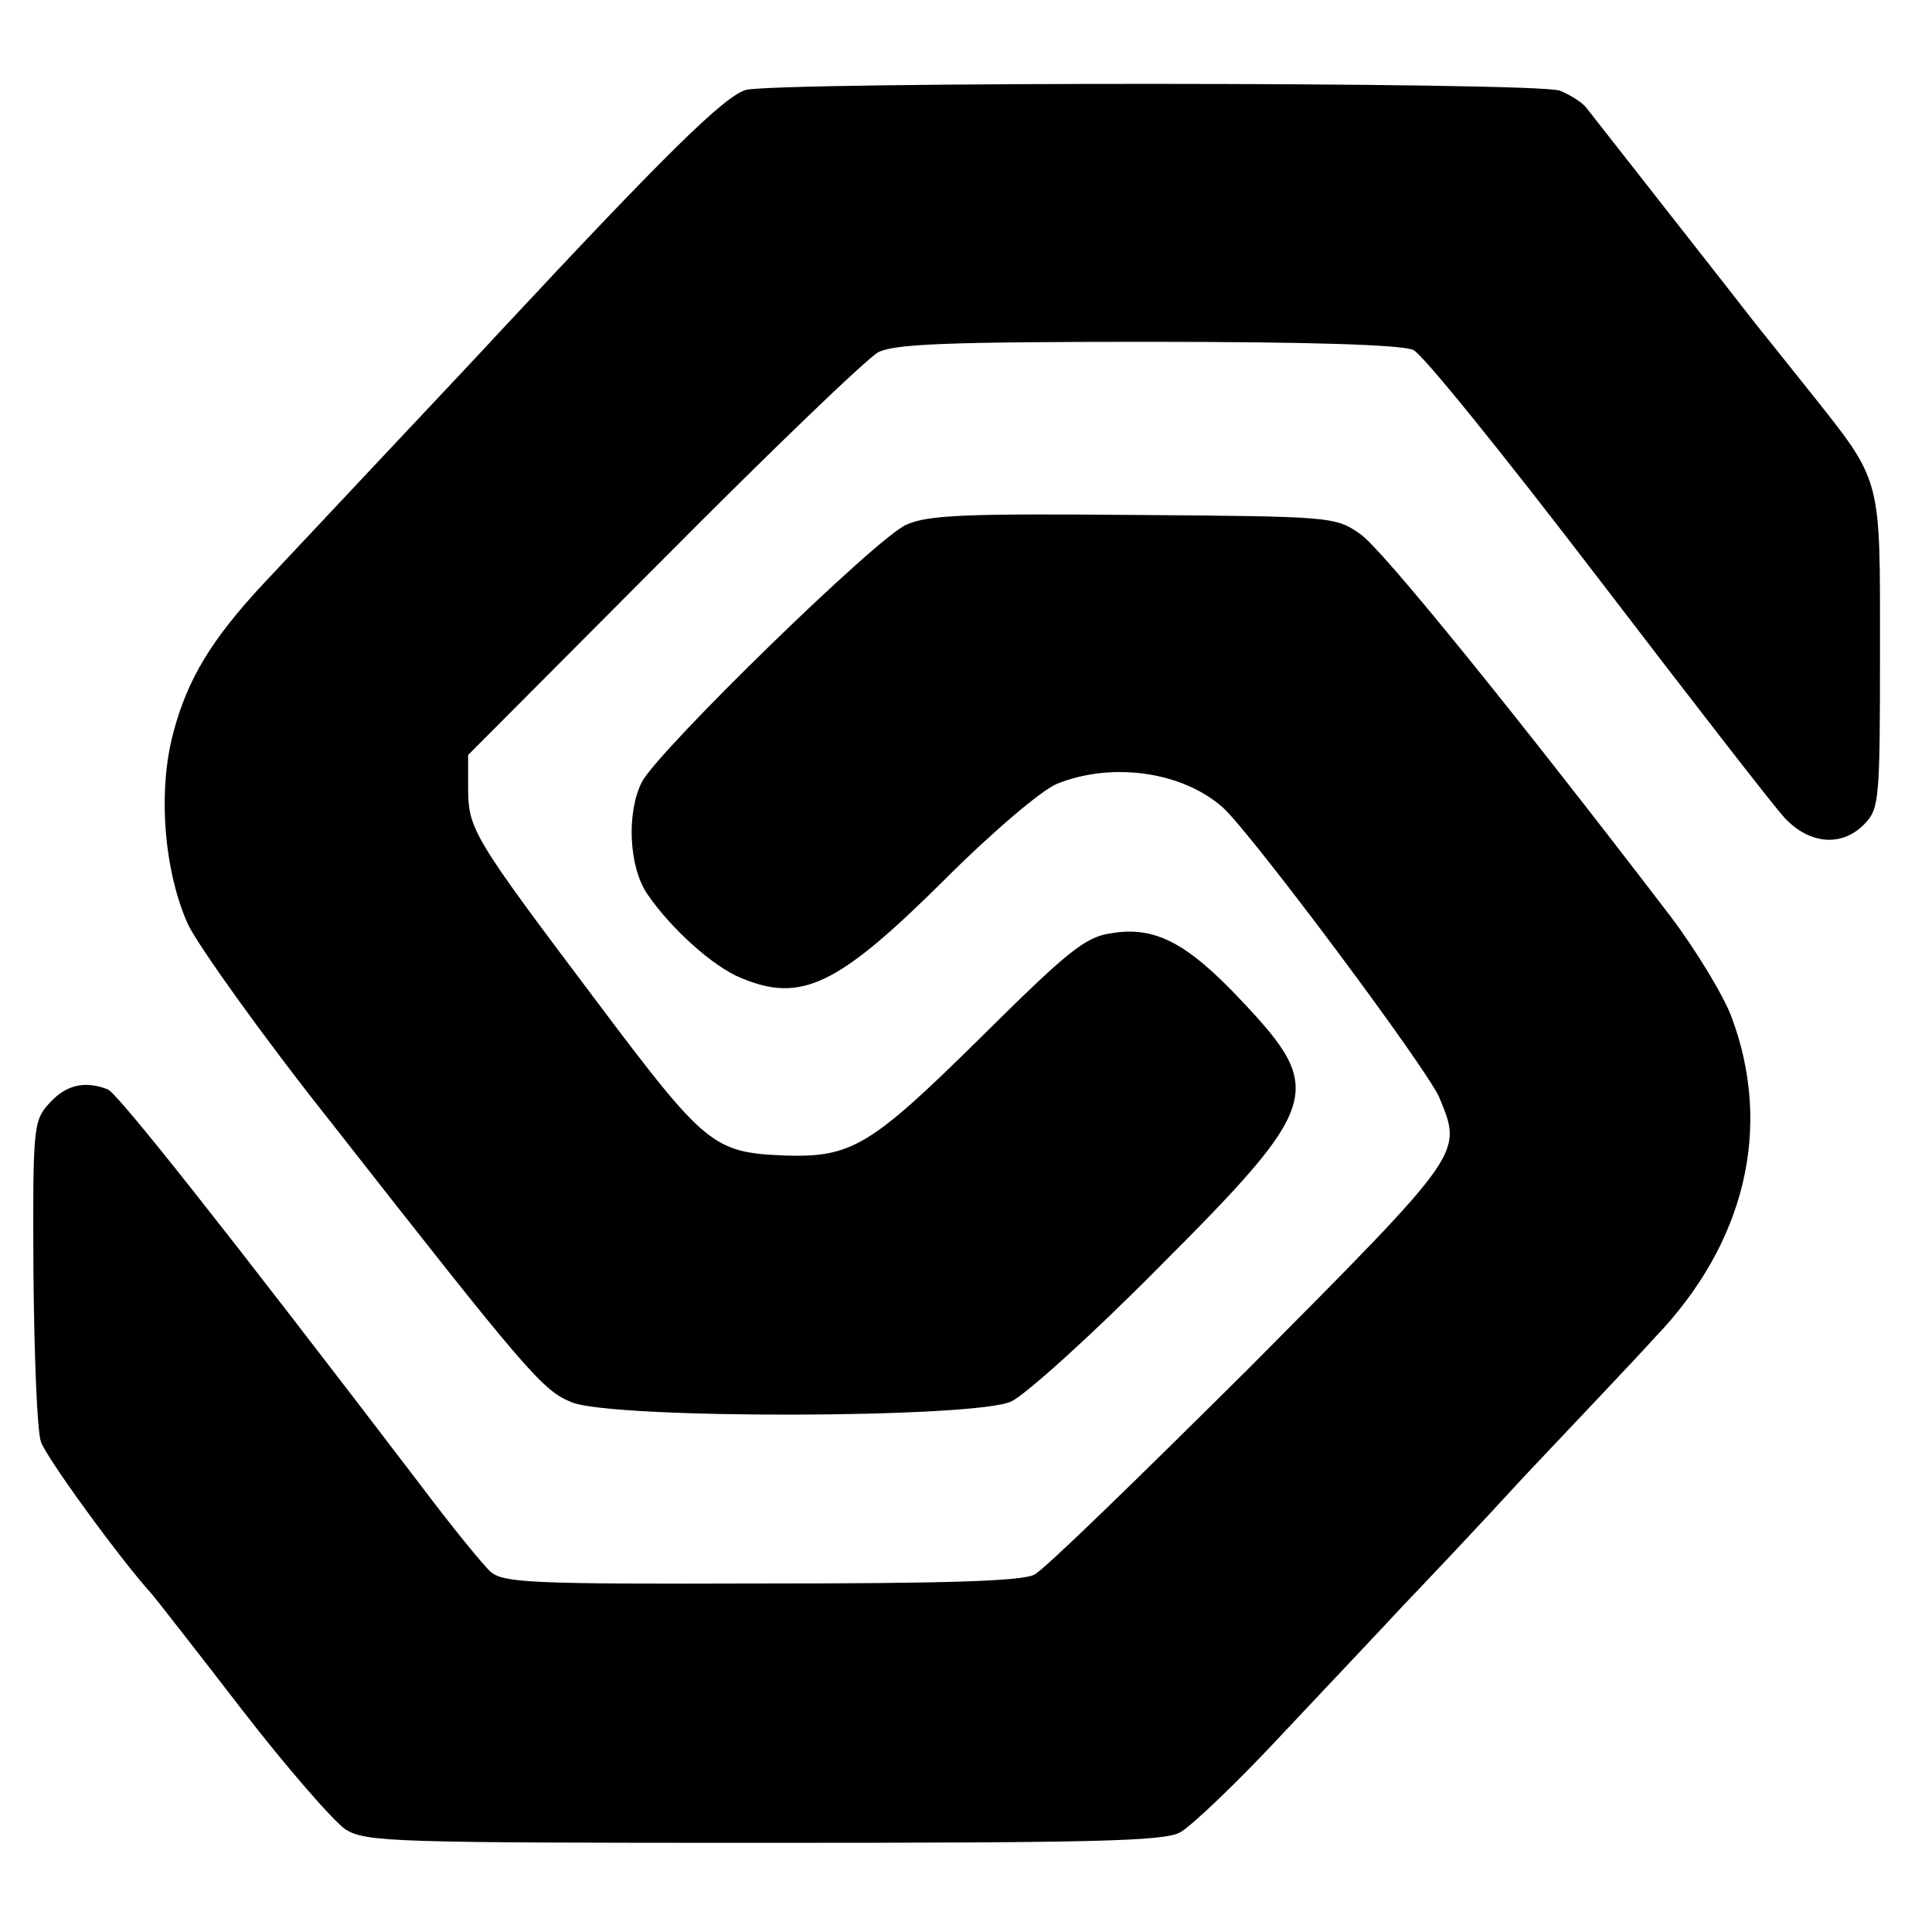 <svg version="1" xmlns="http://www.w3.org/2000/svg" width="346.667" height="346.667" viewBox="0 0 260 260"><path d="M100.4 12.1c-2.9.8-10.9 8.7-33 32.4-2 2.2-8.8 9.4-15 16-6.2 6.6-13.8 14.7-16.9 18-7 7.5-10.3 12.9-12.2 20.2-2.1 7.9-1.2 18.6 2 25.7 1.4 2.9 10 15 19.3 26.7 26.4 33.7 28.4 36 32.3 37.6 5.5 2.3 54.3 2.2 59.2-.1 1.9-.9 10.8-8.9 19.7-17.9 22-22 22.6-24 11.4-35.9-7.5-8-11.8-10.2-17.7-9.2-3.5.5-5.9 2.5-17.6 14.1-14.8 14.6-17.3 16.1-26.4 15.8-9.5-.4-10.6-1.3-25.1-20.6C63.6 112.6 63 111.6 63 106v-4.4l26.3-26.4c14.4-14.5 27.4-27 28.9-27.8 2.2-1.1 9.1-1.4 36.2-1.4 22.1 0 34.3.4 35.8 1.1 1.3.6 12.4 14.4 24.8 30.6 12.4 16.2 23.7 30.8 25.2 32.4 3.4 3.6 7.8 3.9 10.8.7 1.9-2 2-3.4 2-23 0-24 .4-22.7-9.6-35.3-3.5-4.4-6.8-8.5-7.2-9-1.6-2.1-21.8-27.8-22.8-29.1-.6-.7-2.2-1.7-3.5-2.2-3.1-1.2-105.2-1.2-109.5-.1z"/><path d="M122 70.6c-3.9 1.6-33.3 30.3-35.6 34.6-2.1 4.1-1.8 11.4.7 15.1 3.2 4.7 8.9 9.8 12.6 11.3 8.1 3.4 13 1.1 27.3-13.1 6.6-6.6 13.1-12.1 15.2-13 7.4-3 16.9-1.7 22.4 3.2 4 3.7 27.3 34.9 29.1 39 3.1 7.6 3.5 7.1-25.4 36.2-14.8 14.7-27.8 27.4-29.1 28-1.6.9-12.1 1.2-36.8 1.2-31.1.1-34.7-.1-36.4-1.6-1-.9-5.4-6.3-9.6-11.9-26.1-34.2-40.5-52.4-41.9-53-3.1-1.2-5.6-.6-7.8 1.8s-2.3 3-2.2 22.8c.1 11.2.5 21.4 1 22.8.6 2 10.8 16 15 20.6.5.6 6 7.6 12 15.4 6.1 7.9 12.4 15.1 14 16.2 2.8 1.7 6.3 1.8 56.3 1.8 44 0 53.8-.2 56-1.4 1.5-.8 7.9-6.9 14.2-13.7 6.3-6.7 13.5-14.3 15.8-16.8 2.4-2.5 9.9-10.4 16.5-17.6 6.7-7.1 14.6-15.4 17.4-18.5 12.2-12.7 15.9-28.3 10.3-43.2-1.1-2.9-4.8-9-8.2-13.5C204 96.1 186 73.9 183.1 71.9c-3.4-2.4-3.9-2.4-30.5-2.6-22.5-.2-27.7 0-30.6 1.3z"/></svg>